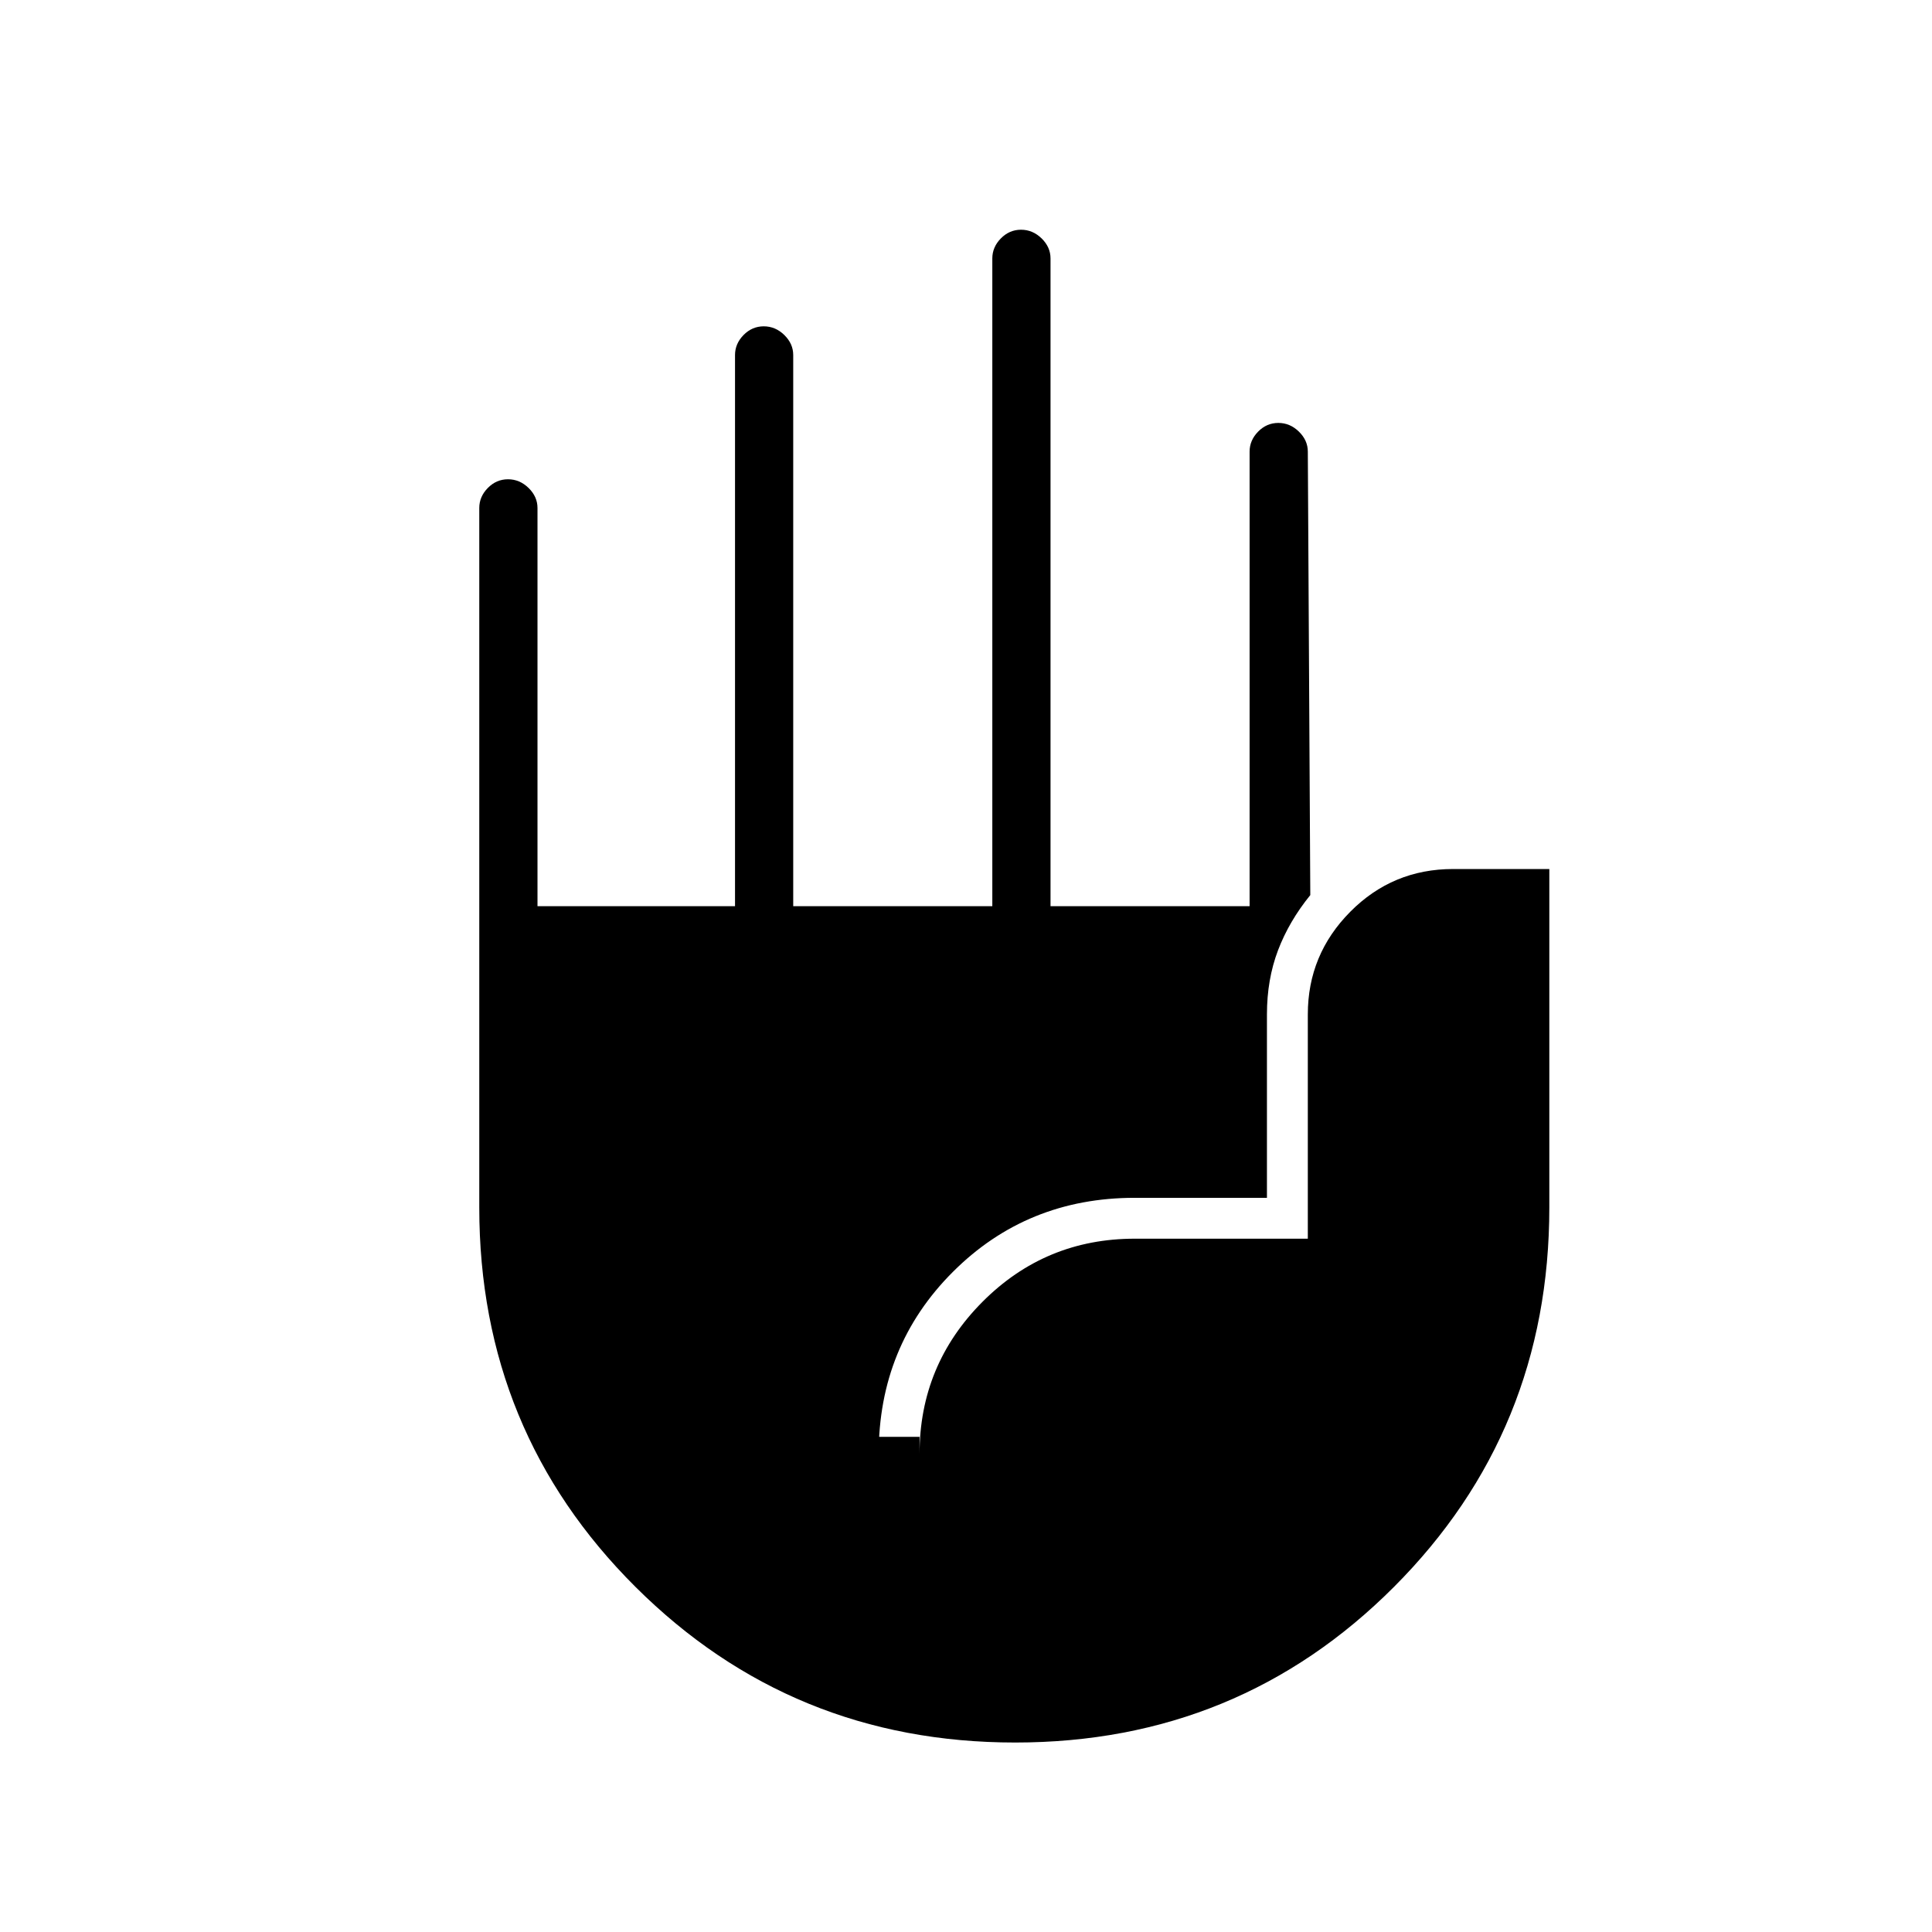 <svg xmlns="http://www.w3.org/2000/svg" height="20" viewBox="0 -960 960 960" width="20"><path d="M504.42-94.15q-111.04 0-188.65-77.32-77.62-77.32-77.62-188.53v-347.58q0-5.62 4.24-9.95 4.24-4.32 10.04-4.32 5.8 0 10.22 4.32 4.43 4.33 4.43 9.95v197.85h98.15v-273.85q0-5.62 4.24-9.95 4.24-4.32 10.04-4.32 5.8 0 10.22 4.32 4.42 4.33 4.42 9.95v273.85h98.93v-321.85q0-5.62 4.24-9.95 4.24-4.32 10.03-4.32 5.8 0 10.23 4.32 4.42 4.33 4.42 9.95v321.85h98.92v-225.85q0-5.62 4.24-9.95 4.24-4.32 10.04-4.32 5.8 0 10.22 4.32 4.43 4.33 4.43 9.95l1.23 220.35q-10.55 12.98-16.05 27.46-5.49 14.49-5.49 31.77v91.19h-65.66q-53.6 0-90.43 36.84-36.83 36.83-36.83 90.43v-8.5h20.3v8.5q0-44.18 31.25-75.57 31.25-31.39 75.71-31.39h85.97V-456q0-29.67 21.07-50.93 21.06-21.26 51.12-21.26h47.81V-360q0 111.21-77.2 188.53-77.2 77.32-188.23 77.32Z"/></svg>